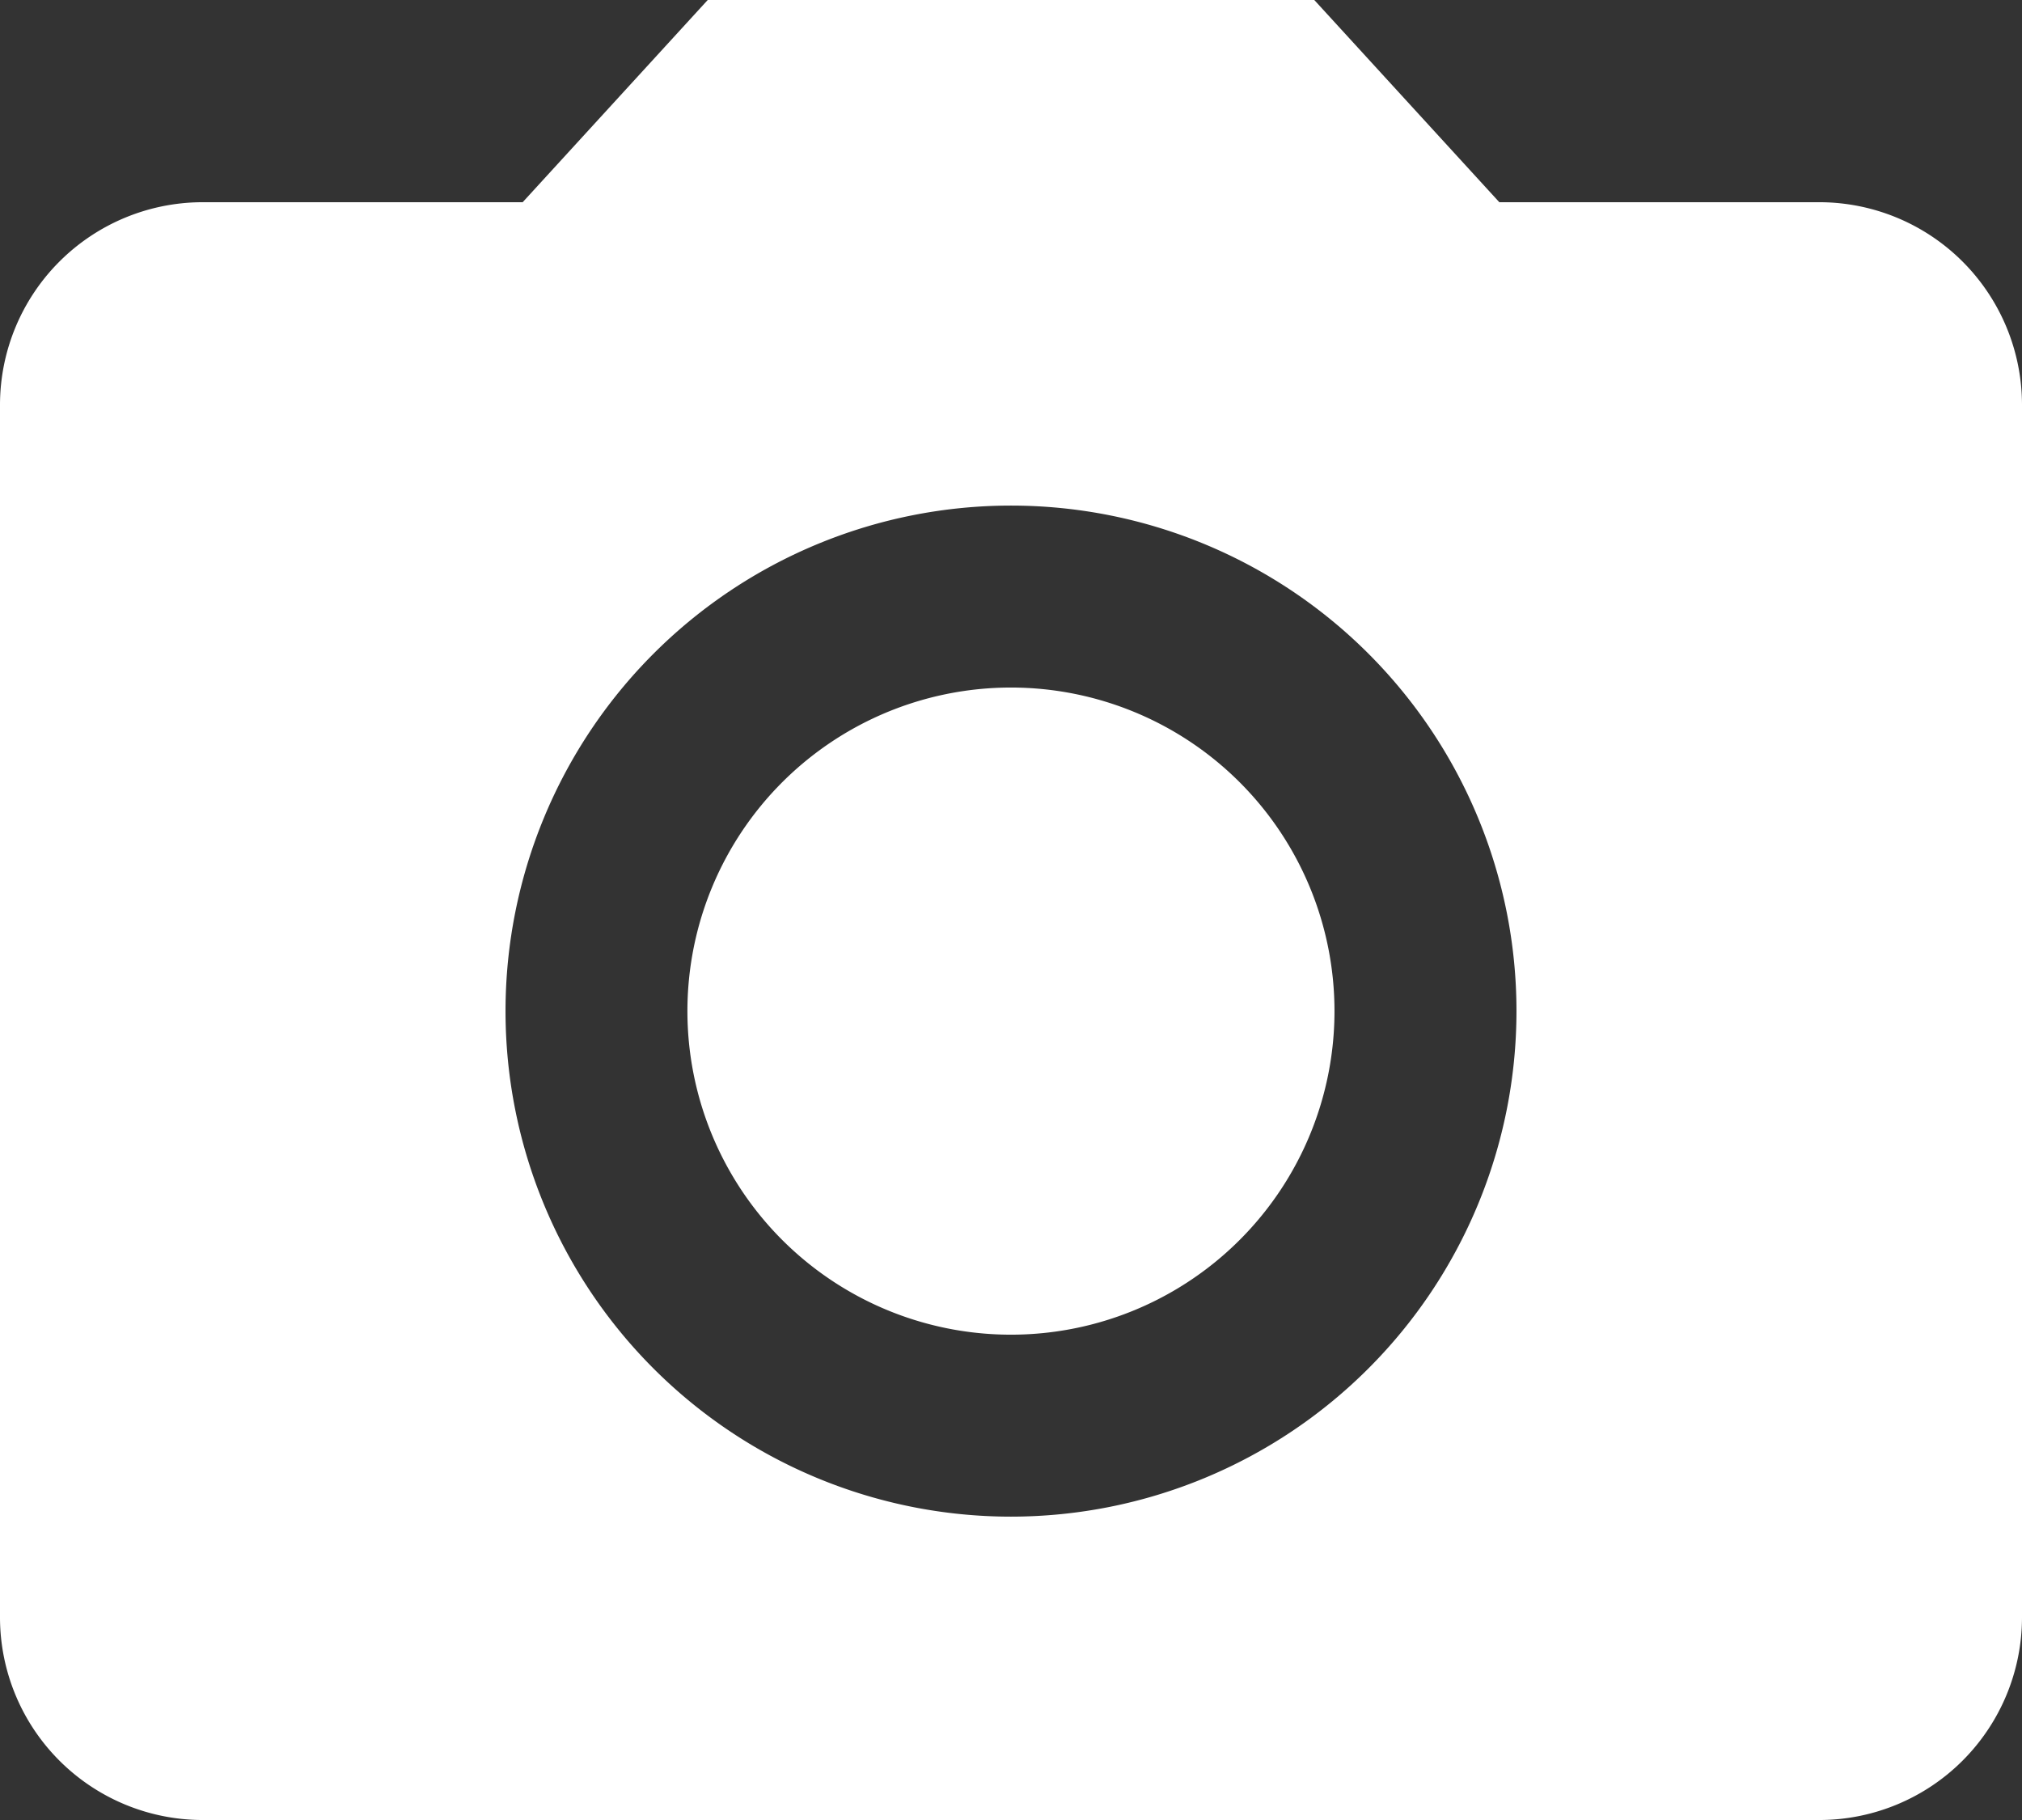<svg id="Icon_material-camera-alt" data-name="Icon material-camera-alt" xmlns="http://www.w3.org/2000/svg" width="41.142" height="37.028" viewBox="0 0 41.142 37.028">
  <rect x="0" y="0" width="41.142" height="37.028" fill="#333333" stroke="none"/>
  <path id="Path_326" data-name="Path 326" d="M26.365,19.783A6.583,6.583,0,1,1,19.783,13.2,6.583,6.583,0,0,1,26.365,19.783Z" transform="translate(0.788 0.788)" fill="#fff"/>
  <path id="Path_327" data-name="Path 327" d="M17.4,3,13.635,7.114H7.114A4.126,4.126,0,0,0,3,11.228V35.914a4.126,4.126,0,0,0,4.114,4.114H40.028a4.126,4.126,0,0,0,4.114-4.114V11.228a4.126,4.126,0,0,0-4.114-4.114H33.507L29.742,3Zm6.171,30.856A10.285,10.285,0,1,1,33.856,23.571,10.289,10.289,0,0,1,23.571,33.856Z" transform="translate(-3 -3)" fill="#fff"/>
</svg>
